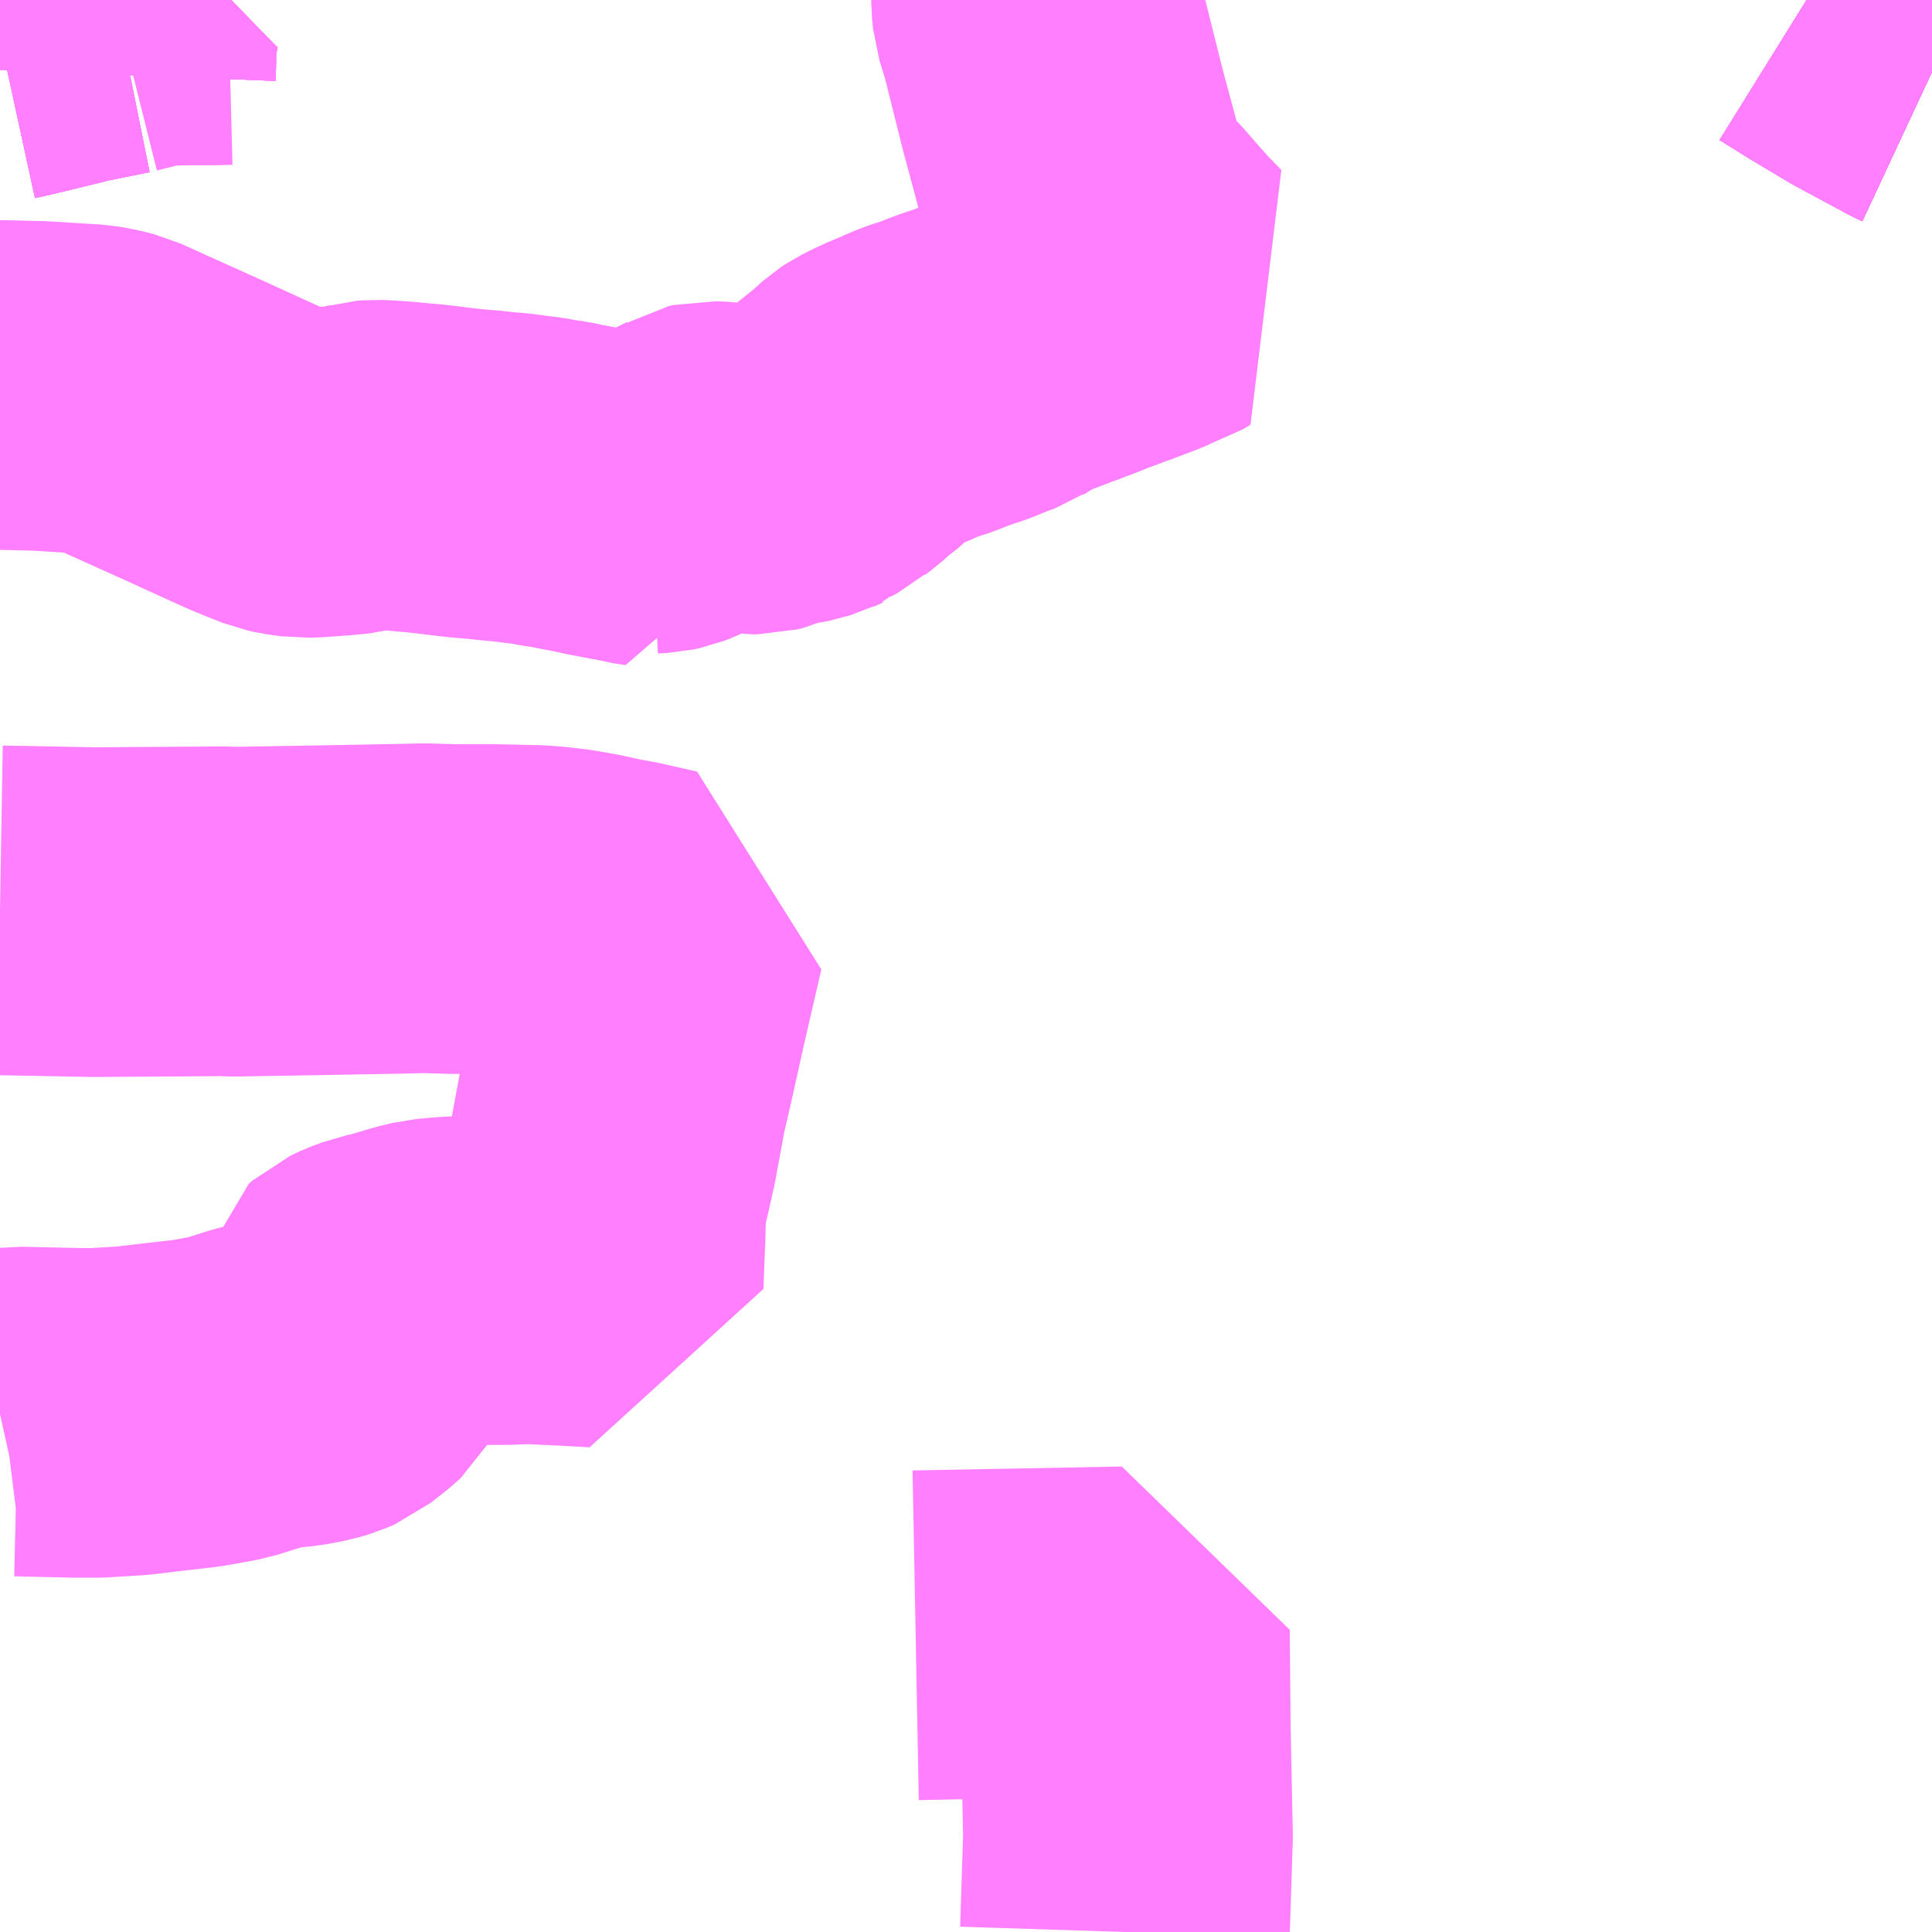 <?xml version="1.0" encoding="UTF-8"?>
<svg  xmlns="http://www.w3.org/2000/svg" xmlns:xlink="http://www.w3.org/1999/xlink" xmlns:go="http://purl.org/svgmap/profile" property="N07_001,N07_002,N07_003,N07_004,N07_005,N07_006,N07_007" viewBox="13056.152 -3339.844 4.395 4.395" go:dataArea="13056.15234375 -3339.84375 4.39453125 4.39453125" >
<globalCoordinateSystem srsName="http://purl.org/crs/84" transform="matrix(100.0,0.0,0.0,-100.0,0.0,0.0)" />
<defs>
 <g id="p0" >
  <circle cx="0.0" cy="0.0" r="3" stroke="green" stroke-width="0.75" vector-effect="non-scaling-stroke" />
 </g>
</defs>
<g fill="none" fill-rule="evenodd" stroke="#FF00FF" stroke-width="0.75" opacity="0.5" vector-effect="non-scaling-stroke" stroke-linejoin="bevel" >
<path content="1,九州産交バス（株）,福岡～黒川温泉,2.0,2.0,2.0," xlink:title="1" d="M13060.262,-3339.844L13060.328,-3339.803L13060.415,-3339.751L13060.532,-3339.688L13060.547,-3339.681"/>
<path content="1,亀の井バス（株）,とよのくに号ノンストップ,16.0,16.0,16.0," xlink:title="1" d="M13060.547,-3339.681L13060.532,-3339.688L13060.415,-3339.751L13060.328,-3339.803L13060.262,-3339.844"/>
<path content="1,亀の井バス（株）,とよのくに号ノンストップ福岡空港経由,16.0,14.0,14.0," xlink:title="1" d="M13060.547,-3339.681L13060.532,-3339.688L13060.415,-3339.751L13060.328,-3339.803L13060.262,-3339.844"/>
<path content="1,亀の井バス（株）,長崎～大分・別府（サンライト号ノンストップ）,2.0,2.0,2.0," xlink:title="1" d="M13060.262,-3339.844L13060.328,-3339.803L13060.415,-3339.751L13060.532,-3339.688L13060.547,-3339.681"/>
<path content="1,亀の井バス（株）,長崎～大分・別府（サンライト号）,3.0,3.0,3.0," xlink:title="1" d="M13060.262,-3339.844L13060.328,-3339.803L13060.415,-3339.751L13060.532,-3339.688L13060.547,-3339.681"/>
<path content="1,大分バス（株）,長崎～大分・別府（サンライト号スーパーノンストップ）,2.0,2.0,2.0," xlink:title="1" d="M13060.262,-3339.844L13060.328,-3339.803L13060.415,-3339.751L13060.532,-3339.688L13060.547,-3339.681"/>
<path content="1,大分交通（株）,福岡線,68.0,68.0,68.0," xlink:title="1" d="M13060.547,-3339.681L13060.532,-3339.688L13060.415,-3339.751L13060.328,-3339.803L13060.262,-3339.844"/>
<path content="1,大分交通（株）,長崎～大分・別府（サンライト号ノンストップ）,2.0,2.0,2.0," xlink:title="1" d="M13060.262,-3339.844L13060.328,-3339.803L13060.415,-3339.751L13060.532,-3339.688L13060.547,-3339.681"/>
<path content="1,日田バス（株）,福岡・長崎～大分,8.0,8.0,8.0," xlink:title="1" d="M13060.547,-3339.681L13060.532,-3339.688L13060.415,-3339.751L13060.328,-3339.803L13060.262,-3339.844"/>
<path content="1,日田バス（株）,長崎～大分・別府（サンライト号）,3.0,3.0,3.0," xlink:title="1" d="M13060.262,-3339.844L13060.328,-3339.803L13060.415,-3339.751L13060.532,-3339.688L13060.547,-3339.681"/>
<path content="1,臼津交通（株）,津久見駅-川内,2.0,0.5,0.5," xlink:title="1" d="M13060.547,-3339.681L13060.532,-3339.688L13060.415,-3339.751L13060.328,-3339.803L13060.262,-3339.844"/>
<path content="1,西日本鉄道（株）,福岡・北九州　～　大阪・京都,1.0,1.0,1.0," xlink:title="1" d="M13060.262,-3339.844L13060.328,-3339.803L13060.415,-3339.751L13060.532,-3339.688L13060.547,-3339.681"/>
<path content="1,西日本鉄道（株）,福岡空港～日田（ひた号・福岡空港通過）,28.0,27.0,27.0," xlink:title="1" d="M13060.262,-3339.844L13060.328,-3339.803L13060.415,-3339.751L13060.532,-3339.688L13060.547,-3339.681"/>
<path content="1,西日本鉄道（株）,福岡～別府（ノンストップ福岡空港経由）,8.0,8.0,8.0," xlink:title="1" d="M13060.262,-3339.844L13060.328,-3339.803L13060.415,-3339.751L13060.532,-3339.688L13060.547,-3339.681"/>
<path content="1,西日本鉄道（株）,福岡～別府（ノンストップ）,3.0,3.0,3.0," xlink:title="1" d="M13060.262,-3339.844L13060.328,-3339.803L13060.415,-3339.751L13060.532,-3339.688L13060.547,-3339.681"/>
<path content="1,西日本鉄道（株）,福岡～大分（スーパーノンストップ）,40.0,40.0,40.0," xlink:title="1" d="M13060.262,-3339.844L13060.328,-3339.803L13060.415,-3339.751L13060.532,-3339.688L13060.547,-3339.681"/>
<path content="1,西日本鉄道（株）,福岡･福岡空港～日田（ひた号・福岡空港経由）,18.0,20.0,20.0," xlink:title="1" d="M13060.262,-3339.844L13060.328,-3339.803L13060.415,-3339.751L13060.532,-3339.688L13060.547,-3339.681"/>
<path content="1,西鉄バス久留米（株）,22,11.0,17.0,17.0," xlink:title="1" d="M13058.711,-3335.449L13058.718,-3335.666L13058.713,-3335.913L13058.711,-3336.133L13058.235,-3336.124"/>
<path content="1,西鉄バス北九州（株）,高速北九州-別府・大分,0.0,2.3,2.3," xlink:title="1" d="M13060.262,-3339.844L13060.328,-3339.803L13060.415,-3339.751L13060.532,-3339.688L13060.547,-3339.681"/>
<path content="1,西鉄観光バス（株）,福岡～大分（スーパーノンストップ）,40.0,40.0,40.0," xlink:title="1" d="M13060.262,-3339.844L13060.328,-3339.803L13060.415,-3339.751L13060.532,-3339.688L13060.547,-3339.681"/>
<path content="1,西鉄高速バス（株）,福岡　～　臼杵･津久見･佐伯（期間限定）,2.0,2.0,2.0," xlink:title="1" d="M13060.262,-3339.844L13060.328,-3339.803L13060.415,-3339.751L13060.532,-3339.688L13060.547,-3339.681"/>
<path content="1,長崎自動車（株）,長崎～大分・別府（サンライト号スーパーノンストップ）,2.0,2.0,2.0," xlink:title="1" d="M13060.262,-3339.844L13060.328,-3339.803L13060.415,-3339.751L13060.532,-3339.688L13060.547,-3339.681"/>
<path content="2,長崎県,長崎～大分・別府（サンライト号ノンストップ）,2.0,2.0,2.0," xlink:title="2" d="M13060.262,-3339.844L13060.328,-3339.803L13060.415,-3339.751L13060.532,-3339.688L13060.547,-3339.681"/>
<path content="2,長崎県,長崎～大分・別府（サンライト号）,3.0,3.0,3.0," xlink:title="2" d="M13060.262,-3339.844L13060.328,-3339.803L13060.415,-3339.751L13060.532,-3339.688L13060.547,-3339.681"/>
<path content="3,小郡市,①古飯・今朝丸ルート,2.0,2.0,2.0," xlink:title="3" d="M13056.152,-3337.773L13056.212,-3337.772L13056.365,-3337.769L13056.662,-3337.771L13056.683,-3337.77L13056.863,-3337.773L13057.08,-3337.777L13057.116,-3337.778L13057.184,-3337.776L13057.277,-3337.776L13057.369,-3337.774L13057.398,-3337.772L13057.433,-3337.768L13057.453,-3337.765L13057.492,-3337.758L13057.537,-3337.748L13057.571,-3337.742L13057.655,-3337.723L13057.622,-3337.58L13057.616,-3337.554L13057.583,-3337.406L13057.569,-3337.346L13057.547,-3337.227L13057.535,-3337.173L13057.522,-3337.118L13057.52,-3337.1L13057.518,-3337.032L13057.514,-3336.926L13057.442,-3336.93L13057.356,-3336.934L13057.299,-3336.932L13057.257,-3336.932L13057.178,-3336.929L13057.133,-3336.925L13057.104,-3336.918L13057.04,-3336.899L13057.016,-3336.894L13056.992,-3336.885L13056.973,-3336.876L13056.965,-3336.869L13056.963,-3336.86L13056.961,-3336.827L13056.96,-3336.812L13056.959,-3336.802L13056.958,-3336.783L13056.957,-3336.773L13056.951,-3336.762L13056.933,-3336.746L13056.9,-3336.72L13056.884,-3336.713L13056.864,-3336.707L13056.827,-3336.7L13056.789,-3336.696L13056.765,-3336.693L13056.741,-3336.687L13056.671,-3336.665L13056.634,-3336.658L13056.6,-3336.652L13056.522,-3336.643L13056.455,-3336.635L13056.374,-3336.63L13056.324,-3336.63L13056.193,-3336.633L13056.161,-3336.629L13056.152,-3336.627"/>
<path content="3,小郡市,①古飯・今朝丸ルート,2.0,2.0,2.0," xlink:title="3" d="M13056.152,-3339.76L13056.175,-3339.765L13056.221,-3339.776L13056.319,-3339.8L13056.418,-3339.82L13056.415,-3339.807L13056.411,-3339.791L13056.408,-3339.77L13056.406,-3339.75L13056.405,-3339.727L13056.405,-3339.7L13056.404,-3339.675"/>
<path content="3,小郡市,②端間・大原ルート,3.5,3.5,3.5," xlink:title="3" d="M13056.152,-3339.76L13056.175,-3339.765L13056.221,-3339.776L13056.319,-3339.8L13056.418,-3339.82L13056.415,-3339.807L13056.411,-3339.791L13056.408,-3339.77L13056.406,-3339.75L13056.405,-3339.727L13056.405,-3339.7L13056.404,-3339.675"/>
<path content="3,小郡市,③横隈・津古ルート,4.0,4.0,4.0," xlink:title="3" d="M13056.152,-3339.76L13056.175,-3339.765L13056.221,-3339.776L13056.319,-3339.8L13056.418,-3339.82L13056.415,-3339.807L13056.411,-3339.791L13056.408,-3339.77L13056.406,-3339.75L13056.405,-3339.727L13056.405,-3339.7L13056.404,-3339.675"/>
<path content="3,小郡市,④下岩田・乙隈ルート,2.0,2.0,2.0," xlink:title="3" d="M13056.152,-3338.968L13056.163,-3338.968L13056.244,-3338.966L13056.324,-3338.961L13056.357,-3338.959L13056.382,-3338.955L13056.409,-3338.948L13056.462,-3338.924L13056.593,-3338.865L13056.663,-3338.833L13056.729,-3338.803L13056.763,-3338.789L13056.796,-3338.776L13056.814,-3338.772L13056.843,-3338.768L13056.868,-3338.769L13056.909,-3338.772L13056.933,-3338.774L13056.953,-3338.776L13056.969,-3338.78L13056.977,-3338.782L13056.986,-3338.784L13056.993,-3338.786L13057.006,-3338.787L13057.028,-3338.786L13057.057,-3338.784L13057.089,-3338.781L13057.122,-3338.778L13057.149,-3338.775L13057.18,-3338.771L13057.216,-3338.767L13057.253,-3338.764L13057.289,-3338.76L13057.315,-3338.758L13057.345,-3338.754L13057.377,-3338.75L13057.403,-3338.745L13057.426,-3338.742L13057.449,-3338.737L13057.481,-3338.731L13057.518,-3338.723L13057.551,-3338.717L13057.568,-3338.713L13057.585,-3338.711L13057.603,-3338.706L13057.63,-3338.702L13057.63,-3338.732L13057.65,-3338.733L13057.664,-3338.736L13057.677,-3338.741L13057.692,-3338.748L13057.706,-3338.756L13057.72,-3338.763L13057.734,-3338.77L13057.746,-3338.776L13057.756,-3338.782L13057.765,-3338.784L13057.789,-3338.783L13057.817,-3338.78L13057.849,-3338.778L13057.863,-3338.776L13057.875,-3338.776L13057.887,-3338.779L13057.905,-3338.787L13057.919,-3338.791L13057.931,-3338.794L13057.944,-3338.796L13057.957,-3338.798L13057.967,-3338.8L13057.976,-3338.803L13057.987,-3338.806L13057.993,-3338.809L13058,-3338.812L13058.01,-3338.822L13058.024,-3338.829L13058.035,-3338.839L13058.046,-3338.847L13058.057,-3338.857L13058.065,-3338.864L13058.076,-3338.874L13058.083,-3338.879L13058.091,-3338.885L13058.1,-3338.892L13058.108,-3338.9L13058.117,-3338.907L13058.127,-3338.916L13058.136,-3338.924L13058.145,-3338.93L13058.153,-3338.934L13058.163,-3338.939L13058.176,-3338.945L13058.191,-3338.952L13058.204,-3338.957L13058.22,-3338.964L13058.233,-3338.97L13058.246,-3338.975L13058.26,-3338.98L13058.274,-3338.984L13058.293,-3338.991L13058.305,-3338.996L13058.321,-3339.002L13058.338,-3339.008L13058.351,-3339.012L13058.365,-3339.017L13058.377,-3339.022L13058.387,-3339.026L13058.401,-3339.032L13058.413,-3339.036L13058.424,-3339.04L13058.43,-3339.044L13058.437,-3339.048L13058.446,-3339.055L13058.451,-3339.06L13058.458,-3339.065L13058.464,-3339.067L13058.475,-3339.071L13058.488,-3339.077L13058.505,-3339.082L13058.523,-3339.089L13058.544,-3339.097L13058.562,-3339.104L13058.578,-3339.109L13058.589,-3339.114L13058.602,-3339.119L13058.616,-3339.124L13058.631,-3339.131L13058.65,-3339.137L13058.662,-3339.142L13058.675,-3339.147L13058.693,-3339.153L13058.707,-3339.159L13058.724,-3339.165L13058.742,-3339.172L13058.756,-3339.178L13058.768,-3339.182L13058.782,-3339.186L13058.798,-3339.196L13058.763,-3339.232L13058.73,-3339.269L13058.697,-3339.307L13058.666,-3339.337L13058.651,-3339.356L13058.635,-3339.377L13058.626,-3339.394L13058.617,-3339.419L13058.608,-3339.451L13058.597,-3339.493L13058.577,-3339.567L13058.568,-3339.601L13058.539,-3339.717L13058.527,-3339.765L13058.511,-3339.817L13058.509,-3339.837L13058.509,-3339.844"/>
<path content="3,小郡市,④下岩田・乙隈ルート,2.0,2.0,2.0," xlink:title="3" d="M13056.152,-3339.76L13056.175,-3339.765L13056.221,-3339.776L13056.319,-3339.8L13056.418,-3339.82L13056.415,-3339.807L13056.411,-3339.791L13056.408,-3339.77L13056.406,-3339.75L13056.405,-3339.727L13056.405,-3339.7L13056.404,-3339.675"/>
<path content="3,小郡市,⑤東野・美鈴が丘,3.5,3.5,3.5," xlink:title="3" d="M13056.152,-3339.76L13056.175,-3339.765L13056.221,-3339.776L13056.319,-3339.8L13056.418,-3339.82L13056.415,-3339.807L13056.411,-3339.791L13056.408,-3339.77L13056.406,-3339.75L13056.405,-3339.727L13056.405,-3339.7L13056.404,-3339.675"/>
<path content="3,小郡市,⑥井上・今隈ルート,2.0,2.0,2.0," xlink:title="3" d="M13056.152,-3339.76L13056.175,-3339.765L13056.221,-3339.776L13056.319,-3339.8L13056.418,-3339.82"/>
<path content="3,小郡市,⑥井上・今隈ルート,2.0,2.0,2.0," xlink:title="3" d="M13056.418,-3339.82L13056.415,-3339.807L13056.411,-3339.791L13056.408,-3339.77L13056.406,-3339.75L13056.405,-3339.727L13056.405,-3339.7L13056.404,-3339.675"/>
<path content="3,小郡市,⑥井上・今隈ルート,2.0,2.0,2.0," xlink:title="3" d="M13056.418,-3339.82L13056.474,-3339.834L13056.499,-3339.839L13056.526,-3339.842L13056.579,-3339.843L13056.633,-3339.843L13056.671,-3339.844"/>
</g>
</svg>
